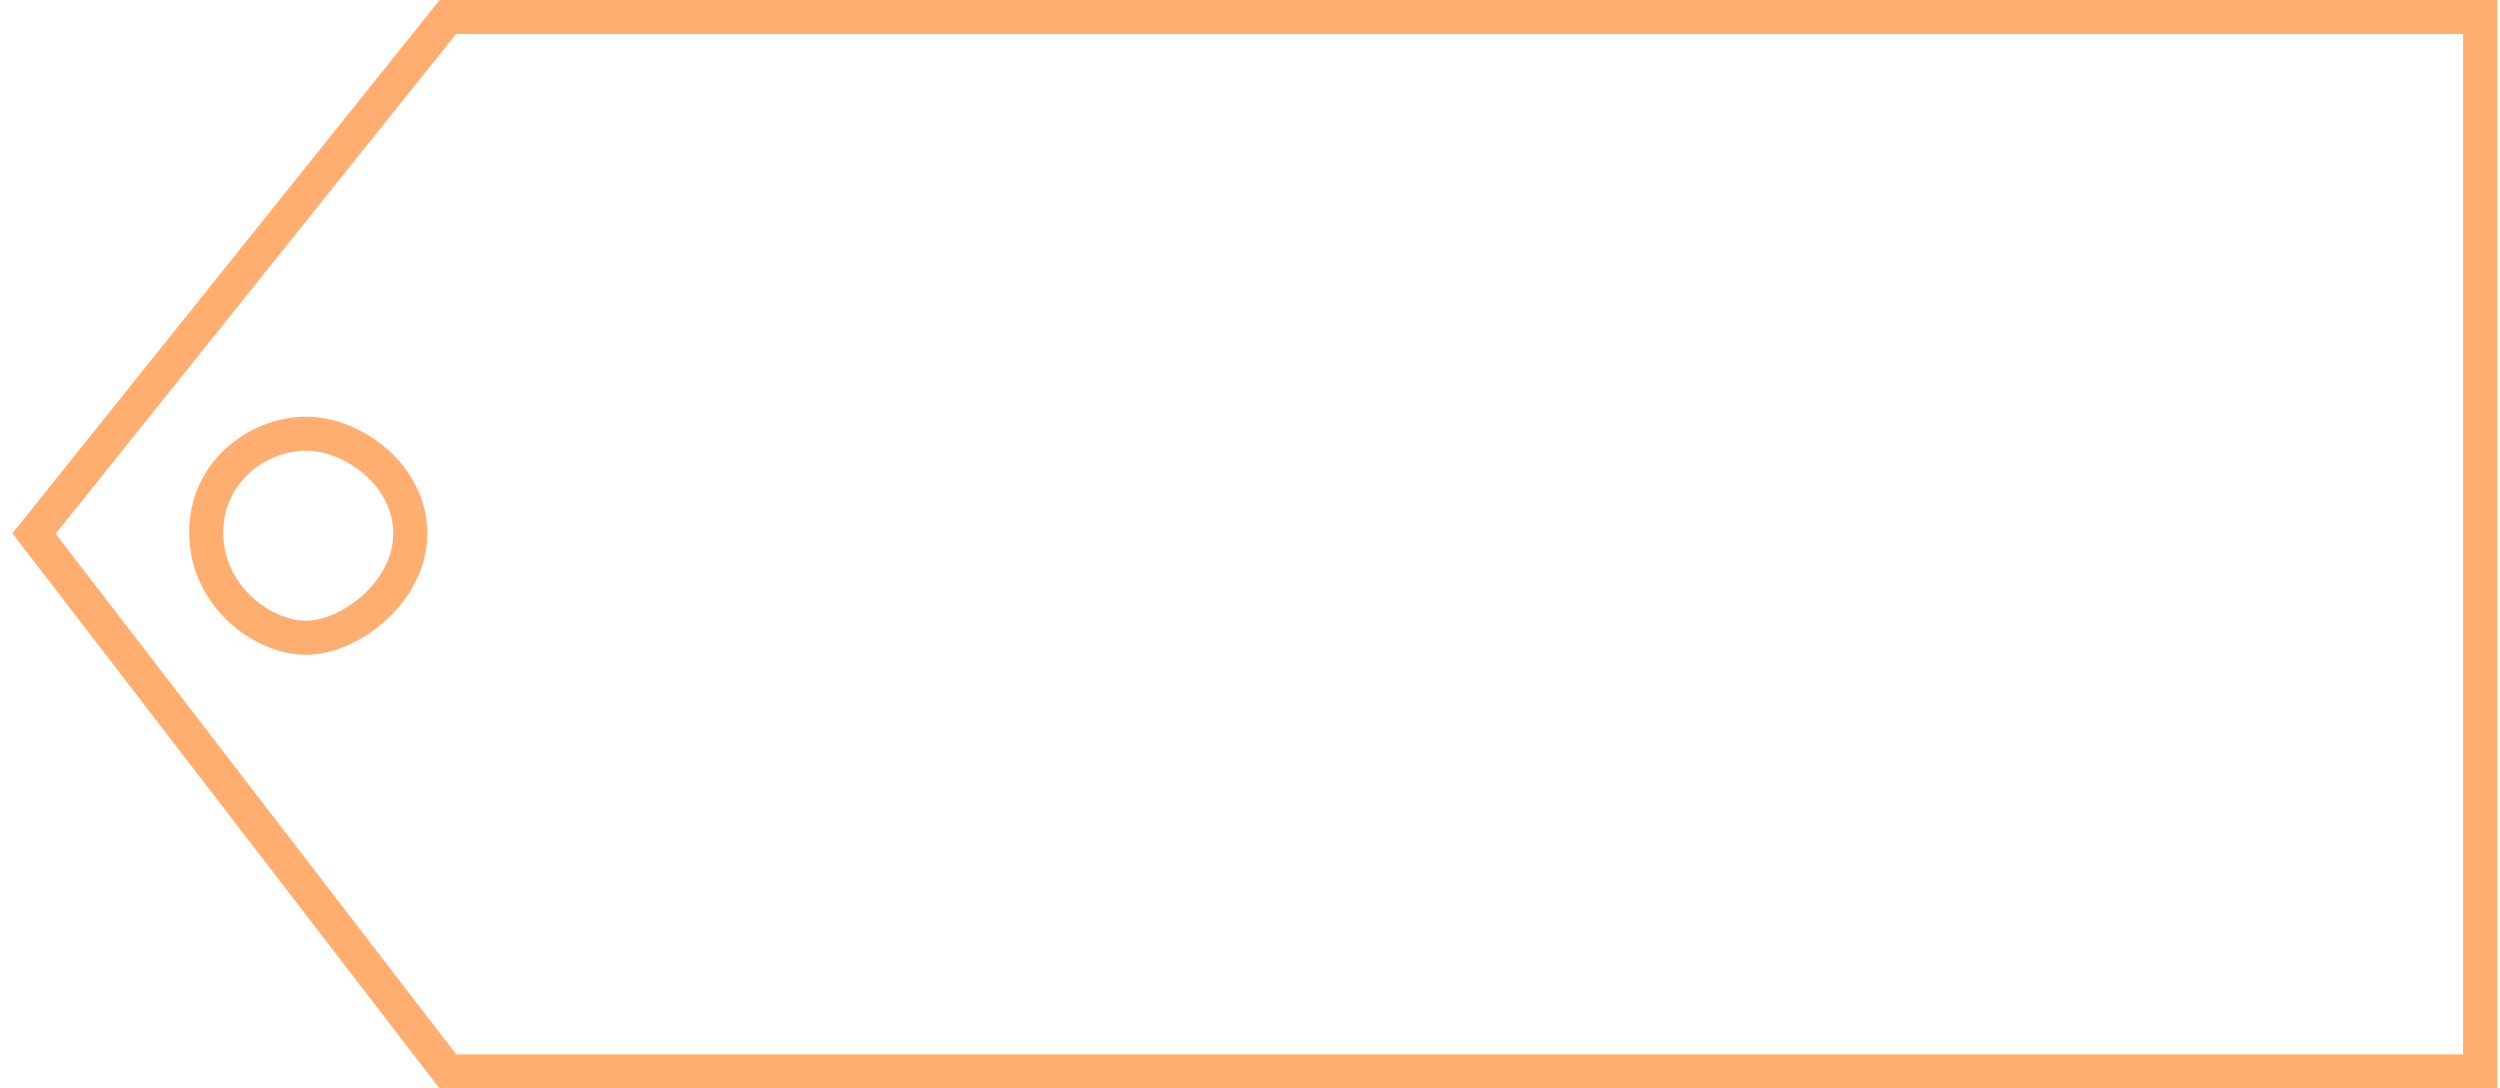 <svg width="147" height="64" viewBox="0 0 147 64" fill="none" xmlns="http://www.w3.org/2000/svg">
<path fill-rule="evenodd" clip-rule="evenodd" d="M25.853 0H146.833V64H25.841L0.729 31.361L25.853 0ZM26.814 2L3.271 31.386L26.826 62H144.833V2H26.814ZM11.125 31.383C11.084 27.041 14.79 24.5 18 24.5C19.659 24.5 21.419 25.223 22.761 26.402C24.115 27.591 25.125 29.317 25.125 31.373C25.125 33.44 24.056 35.222 22.701 36.459C21.359 37.684 19.598 38.5 18 38.5C16.419 38.5 14.723 37.761 13.427 36.544C12.114 35.312 11.145 33.531 11.125 31.383ZM18 26.5C15.668 26.5 13.096 28.354 13.125 31.364C13.139 32.892 13.822 34.173 14.795 35.086C15.784 36.014 17.008 36.5 18 36.5C18.975 36.5 20.276 35.964 21.353 34.981C22.417 34.01 23.125 32.729 23.125 31.373C23.125 30.007 22.458 28.797 21.442 27.905C20.415 27.003 19.112 26.5 18 26.5Z" fill="#FFAE6F"/>
</svg>
